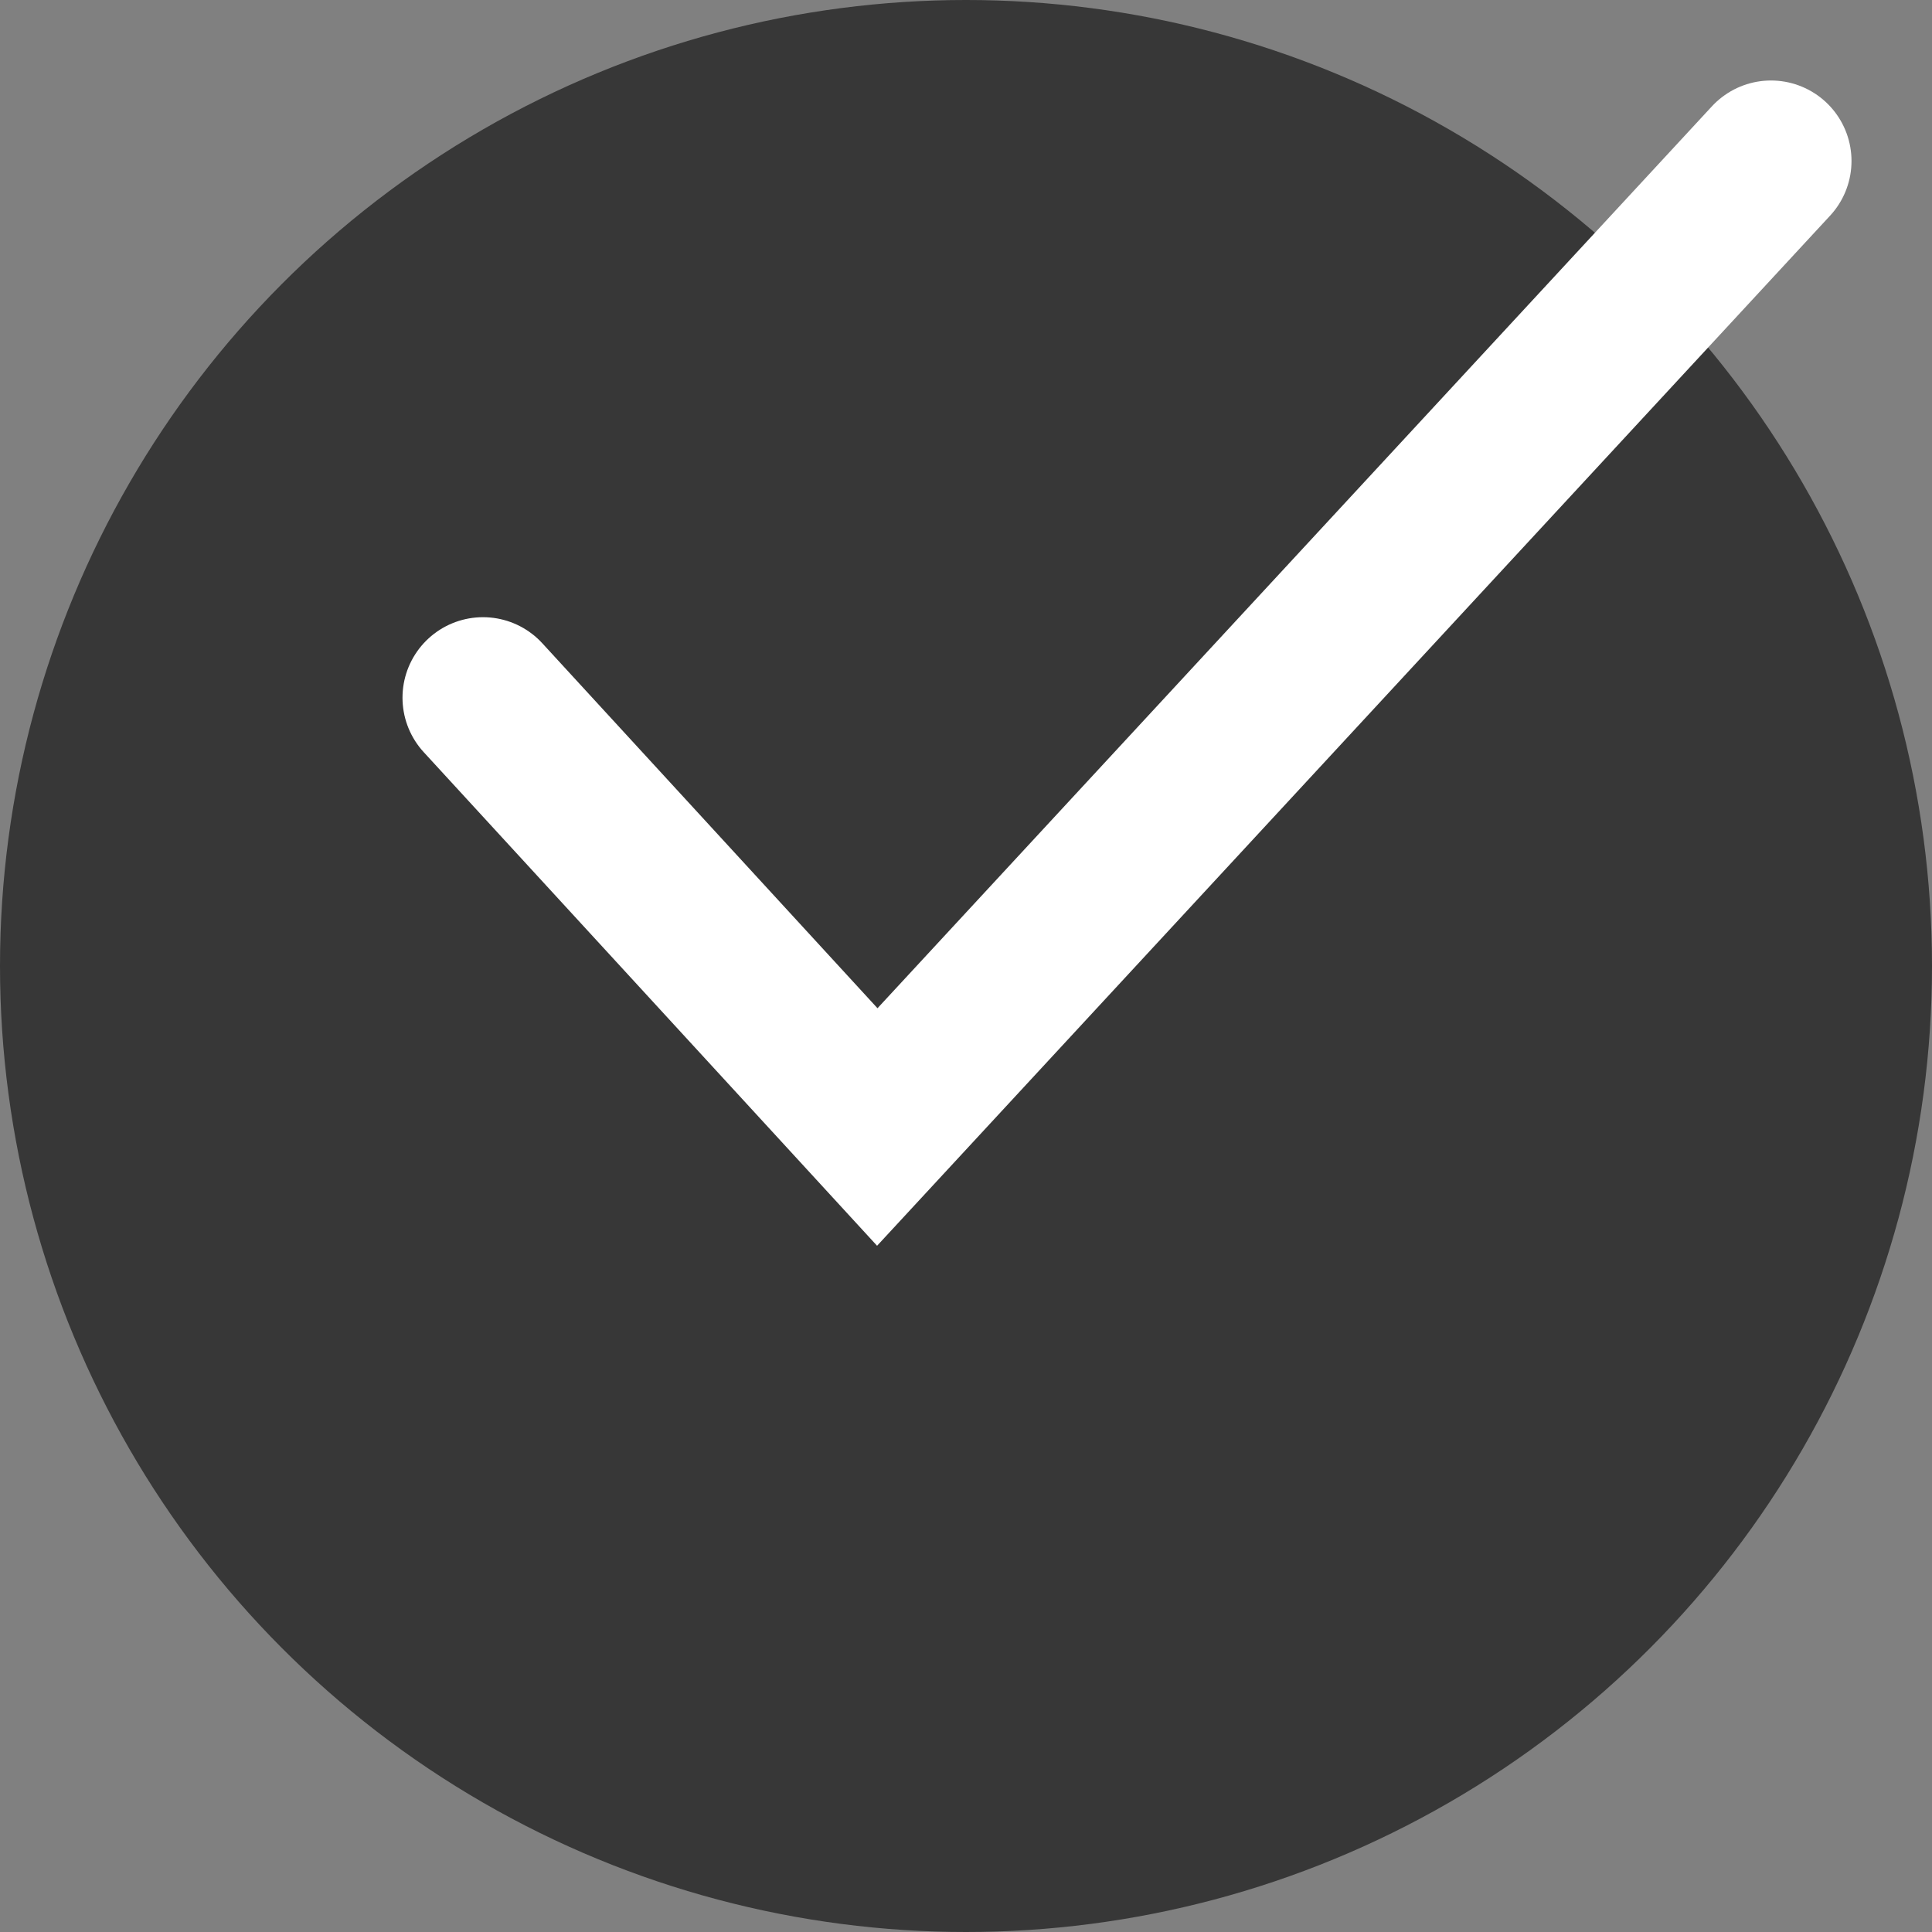 <svg width="24" height="24" viewBox="0 0 24 24" fill="none" xmlns="http://www.w3.org/2000/svg">
<rect x="0" y="0" width="24" height="24" fill="#808080" stroke="none"/>
<circle cx="12" cy="12" r="12" fill="#373737"/>
<path d="M6 8.667L10.898 14L22 2" stroke="white" stroke-width="2" stroke-linecap="round"/>
</svg>
